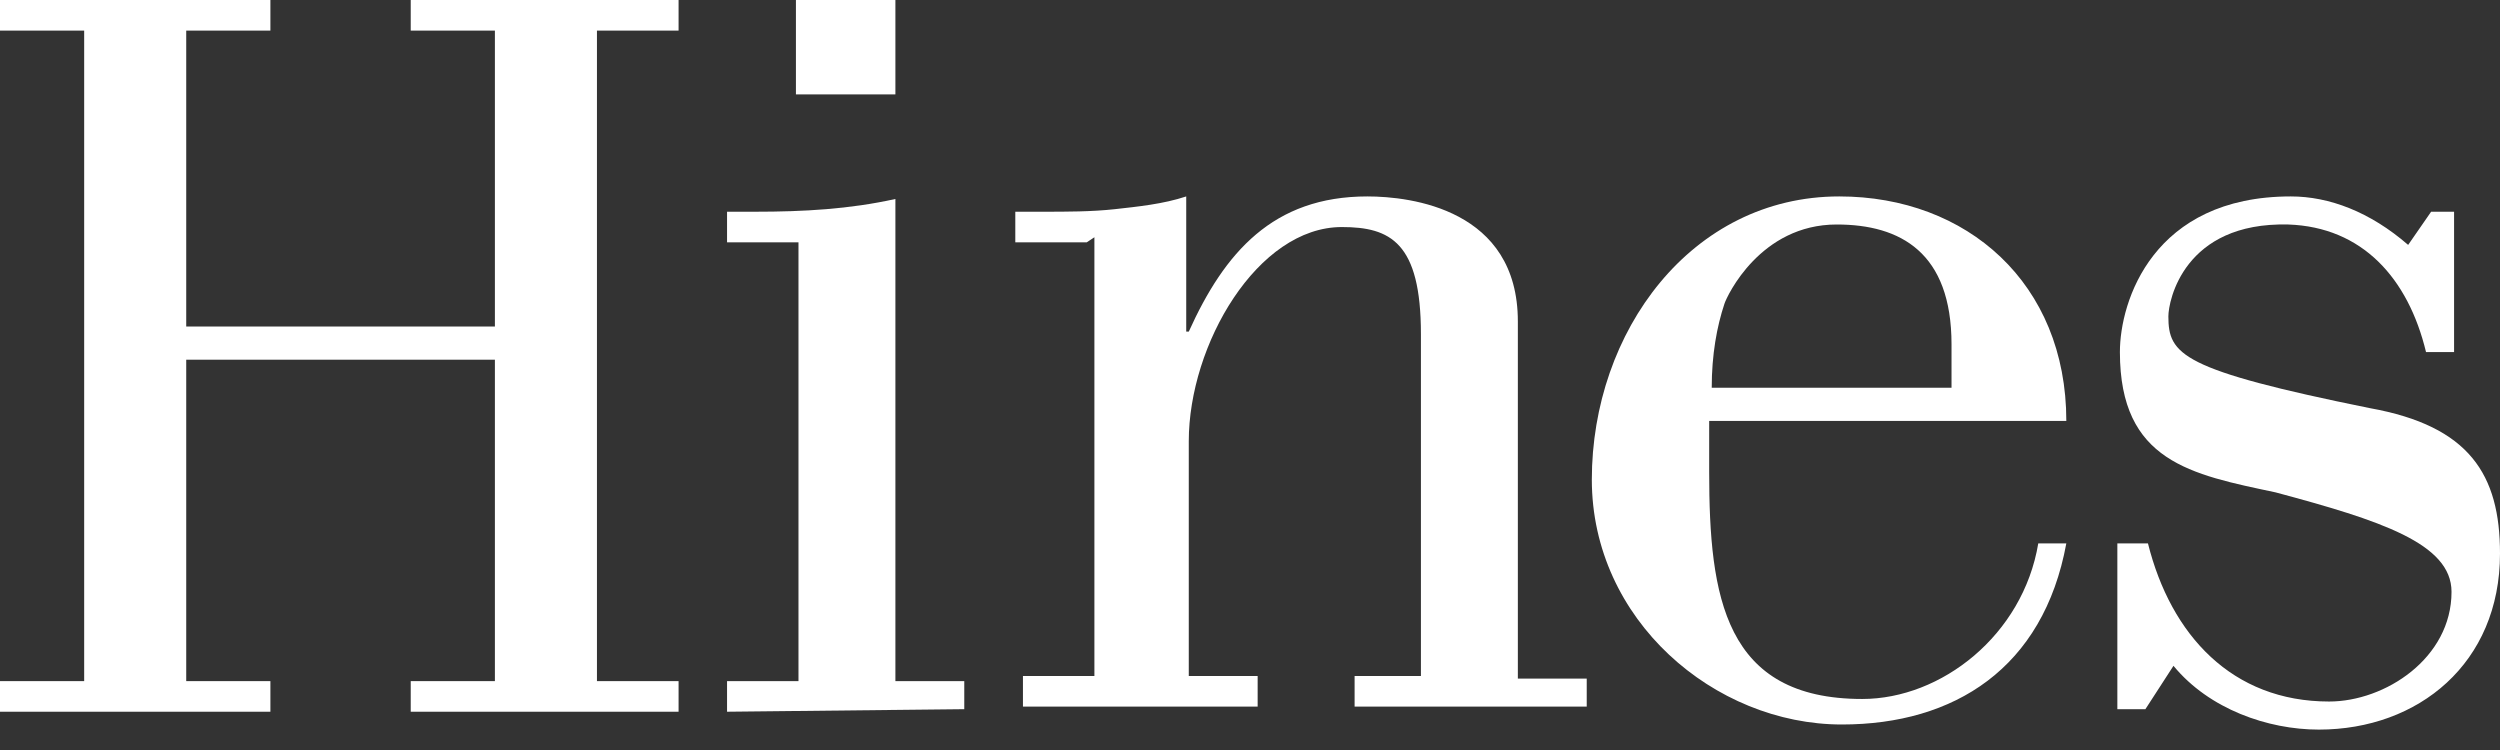 <svg width="100" height="30" viewBox="0 0 100 30" fill="none" xmlns="http://www.w3.org/2000/svg">
<rect x="0" y="0" width="100" height="30" fill="#333333" stroke="none"/>
<path d="M82.653 21.735C81.735 26.735 78.163 28.98 73.674 28.98C68.571 28.98 63.673 24.796 63.673 19.184C63.673 13.265 67.653 7.857 73.571 7.857C78.674 7.857 82.653 11.326 82.653 16.837H68.367V18.878C68.367 23.878 68.98 27.959 74.49 27.959C77.653 27.959 80.918 25.408 81.531 21.735H82.653ZM78.061 15.51V13.775C78.061 10.102 76.02 8.98 73.469 8.98C70.408 8.98 69.082 11.837 68.98 12.143C68.674 13.061 68.469 14.184 68.469 15.51H78.061Z" fill="white"/>
<path d="M19.796 13.061V1.224H16.429V0H27.143V1.224H23.878V27.245H27.143V28.469H16.429V27.245H19.796V14.388H7.449V27.245H10.816V28.469H0V27.245H3.367V1.224H0V0H10.816V1.224H7.449V13.061H19.796Z" fill="white"/>
<path d="M29.082 28.469V27.245H31.939V9.694H29.082V8.469H30.204C32.143 8.469 33.98 8.367 35.816 7.959V27.245H38.571V28.367L29.082 28.469Z" fill="white"/>
<path d="M43.469 9.694H40.612V8.469H41.735C42.653 8.469 43.673 8.469 44.592 8.367C45.51 8.265 46.531 8.163 47.449 7.857V13.265H47.551C48.98 10.102 50.918 7.857 54.694 7.857C56.429 7.857 60.714 8.367 60.714 12.857V27.143H63.469V28.265H54.184V27.041H56.837V13.367C56.837 9.694 55.612 9.082 53.673 9.082C50.306 9.082 47.551 13.775 47.551 17.653V27.041H50.306V28.265H40.918V27.041H43.776V9.49L43.469 9.694Z" fill="white"/>
<path d="M98.163 8.469V14.082H97.041C96.326 11.123 94.49 9.082 91.531 8.98C87.347 8.878 86.735 12.041 86.735 12.653C86.735 14.184 87.245 14.796 94.796 16.326C98.775 17.041 100 18.98 100 22.143C100 26.531 96.735 29.184 92.755 29.184C90.714 29.184 88.367 28.367 86.939 26.633L85.816 28.367H84.694V21.735H85.918C86.837 25.408 89.286 28.061 93.163 28.061C95.408 28.061 98.061 26.326 98.061 23.674C98.061 21.735 95.204 20.816 91.02 19.694C87.653 18.98 84.796 18.469 84.796 14.082C84.796 12.041 86.123 7.857 91.633 7.857C93.163 7.857 94.796 8.469 96.326 9.796L97.245 8.469C97.551 8.469 98.163 8.469 98.163 8.469Z" fill="white"/>
<path d="M31.837 0H35.816V3.776H31.837V0Z" fill="white"/>
</svg>
